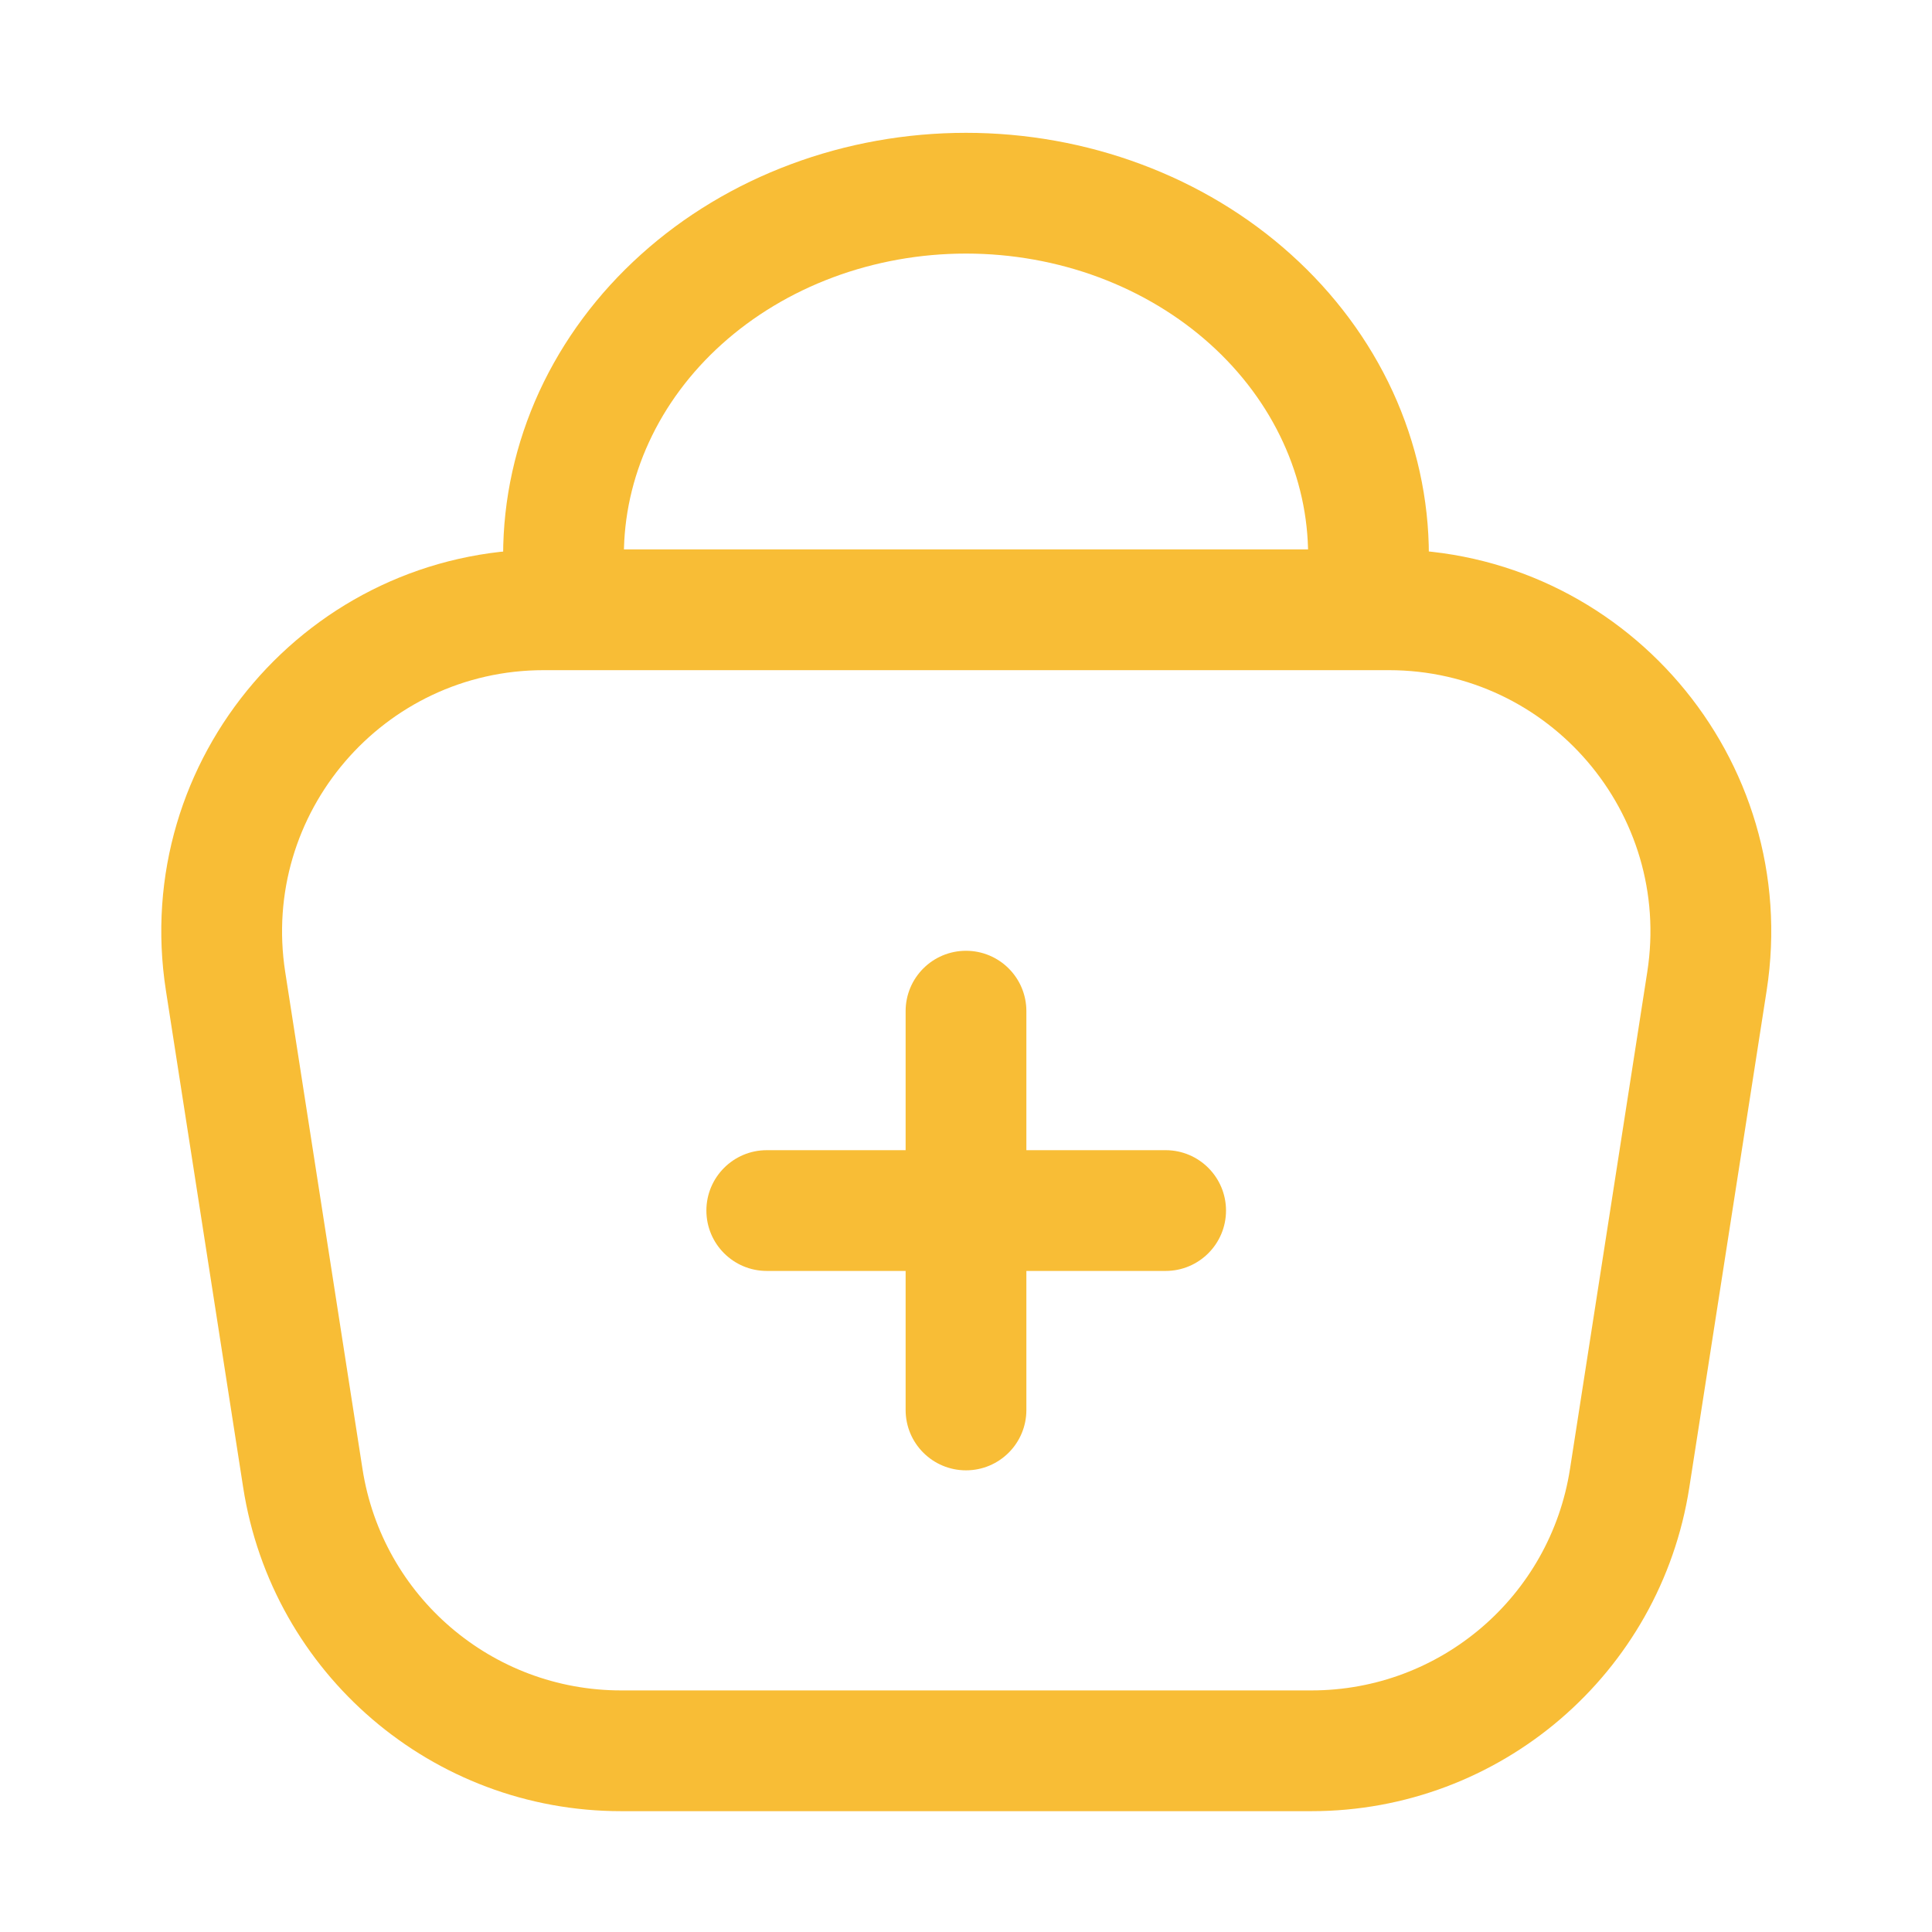 <svg width="24" height="24" viewBox="0 0 24 24" fill="none" xmlns="http://www.w3.org/2000/svg">
<path fill-rule="evenodd" clip-rule="evenodd" d="M9.825 2.04C10.516 1.782 11.255 1.65 12 1.65C12.745 1.65 13.484 1.782 14.175 2.04C14.867 2.298 15.5 2.677 16.037 3.161C16.574 3.644 17.005 4.222 17.301 4.864C17.596 5.507 17.75 6.199 17.75 6.9C17.75 7.314 17.414 7.65 17 7.65C16.586 7.65 16.25 7.314 16.25 6.9C16.25 6.419 16.145 5.941 15.938 5.492C15.731 5.042 15.425 4.628 15.034 4.276C14.642 3.923 14.173 3.64 13.651 3.445C13.13 3.251 12.569 3.15 12 3.15C11.431 3.15 10.87 3.251 10.349 3.445C9.827 3.64 9.358 3.923 8.966 4.276C8.575 4.628 8.269 5.042 8.062 5.492C7.855 5.941 7.75 6.419 7.75 6.9C7.75 7.314 7.414 7.65 7 7.65C6.586 7.65 6.25 7.314 6.25 6.9C6.25 6.199 6.404 5.507 6.699 4.864C6.995 4.222 7.426 3.644 7.963 3.161C8.5 2.677 9.133 2.298 9.825 2.04Z" fill="#F8BD36"/>
<path fill-rule="evenodd" clip-rule="evenodd" d="M2.061 12.305C1.613 9.425 3.84 6.825 6.755 6.825H17.252C20.166 6.825 22.393 9.425 21.946 12.305L20.985 18.479C20.626 20.792 18.633 22.499 16.292 22.499H7.715C5.373 22.499 3.381 20.792 3.021 18.479L2.061 12.305ZM6.755 8.325C4.761 8.325 3.237 10.104 3.543 12.074L4.503 18.248C4.749 19.831 6.113 20.999 7.715 20.999H16.292C17.894 20.999 19.257 19.831 19.503 18.248L20.463 12.074C20.77 10.104 19.246 8.325 17.252 8.325H6.755Z" fill="#F8BD36"/>
<path fill-rule="evenodd" clip-rule="evenodd" d="M12 11.811C12.414 11.811 12.75 12.146 12.75 12.561L12.75 17.515C12.75 17.93 12.414 18.265 12 18.265C11.586 18.265 11.25 17.93 11.25 17.515L11.25 12.561C11.25 12.146 11.586 11.811 12 11.811Z" fill="#F8BD36"/>
<path fill-rule="evenodd" clip-rule="evenodd" d="M15.23 15.038C15.23 15.452 14.894 15.788 14.48 15.788L9.525 15.788C9.111 15.788 8.775 15.452 8.775 15.038C8.775 14.624 9.111 14.288 9.525 14.288L14.48 14.288C14.894 14.288 15.23 14.624 15.23 15.038Z" fill="#F8BD36"/>
</svg>
